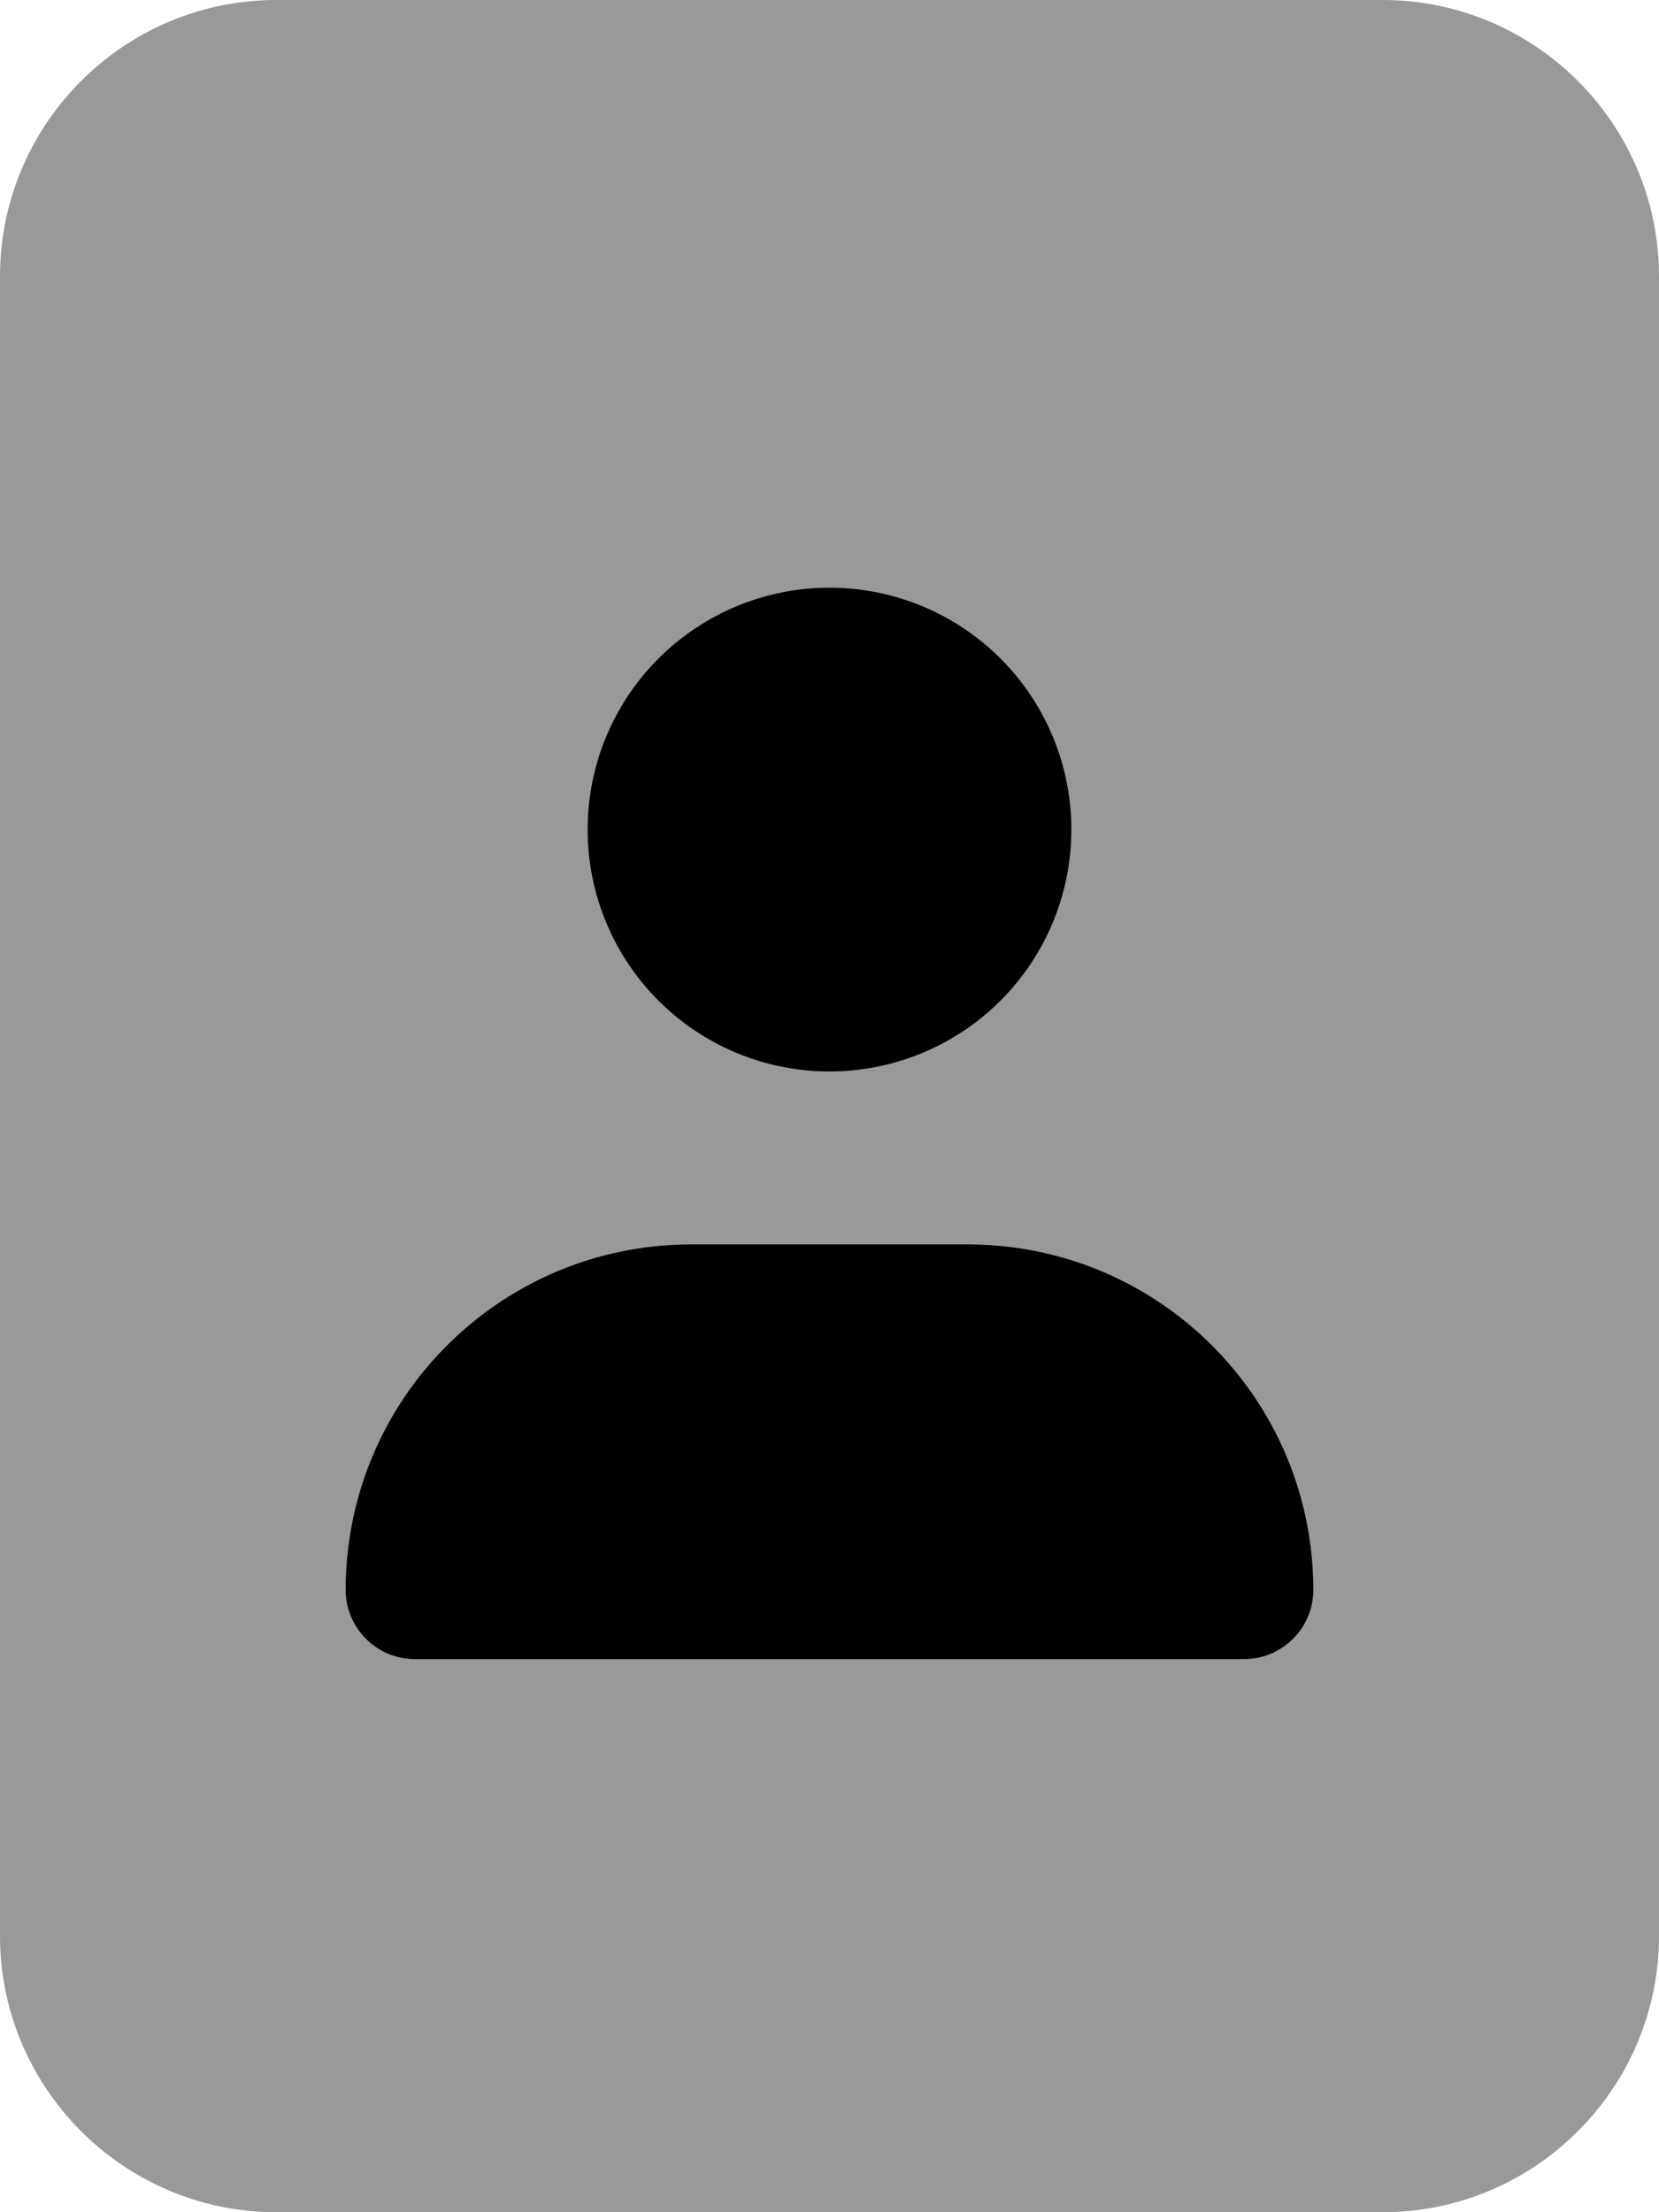 <svg xmlns="http://www.w3.org/2000/svg" viewBox="0 0 384 512"><!--! Font Awesome Pro 7.1.0 by @fontawesome - https://fontawesome.com License - https://fontawesome.com/license (Commercial License) Copyright 2025 Fonticons, Inc. --><path opacity=".4" fill="currentColor" d="M0 64L0 448c0 35.3 28.7 64 64 64l256 0c35.3 0 64-28.7 64-64l0-384c0-35.3-28.7-64-64-64L64 0C28.7 0 0 28.7 0 64zM80 368c0-44.2 35.8-80 80-80l64 0c44.2 0 80 35.8 80 80 0 8.8-7.2 16-16 16L96 384c-8.8 0-16-7.2-16-16zM248 192a56 56 0 1 1 -112 0 56 56 0 1 1 112 0z"/><path fill="currentColor" d="M192 248a56 56 0 1 0 0-112 56 56 0 1 0 0 112zm-32 40c-44.2 0-80 35.8-80 80 0 8.8 7.2 16 16 16l192 0c8.8 0 16-7.2 16-16 0-44.2-35.8-80-80-80l-64 0z"/></svg>